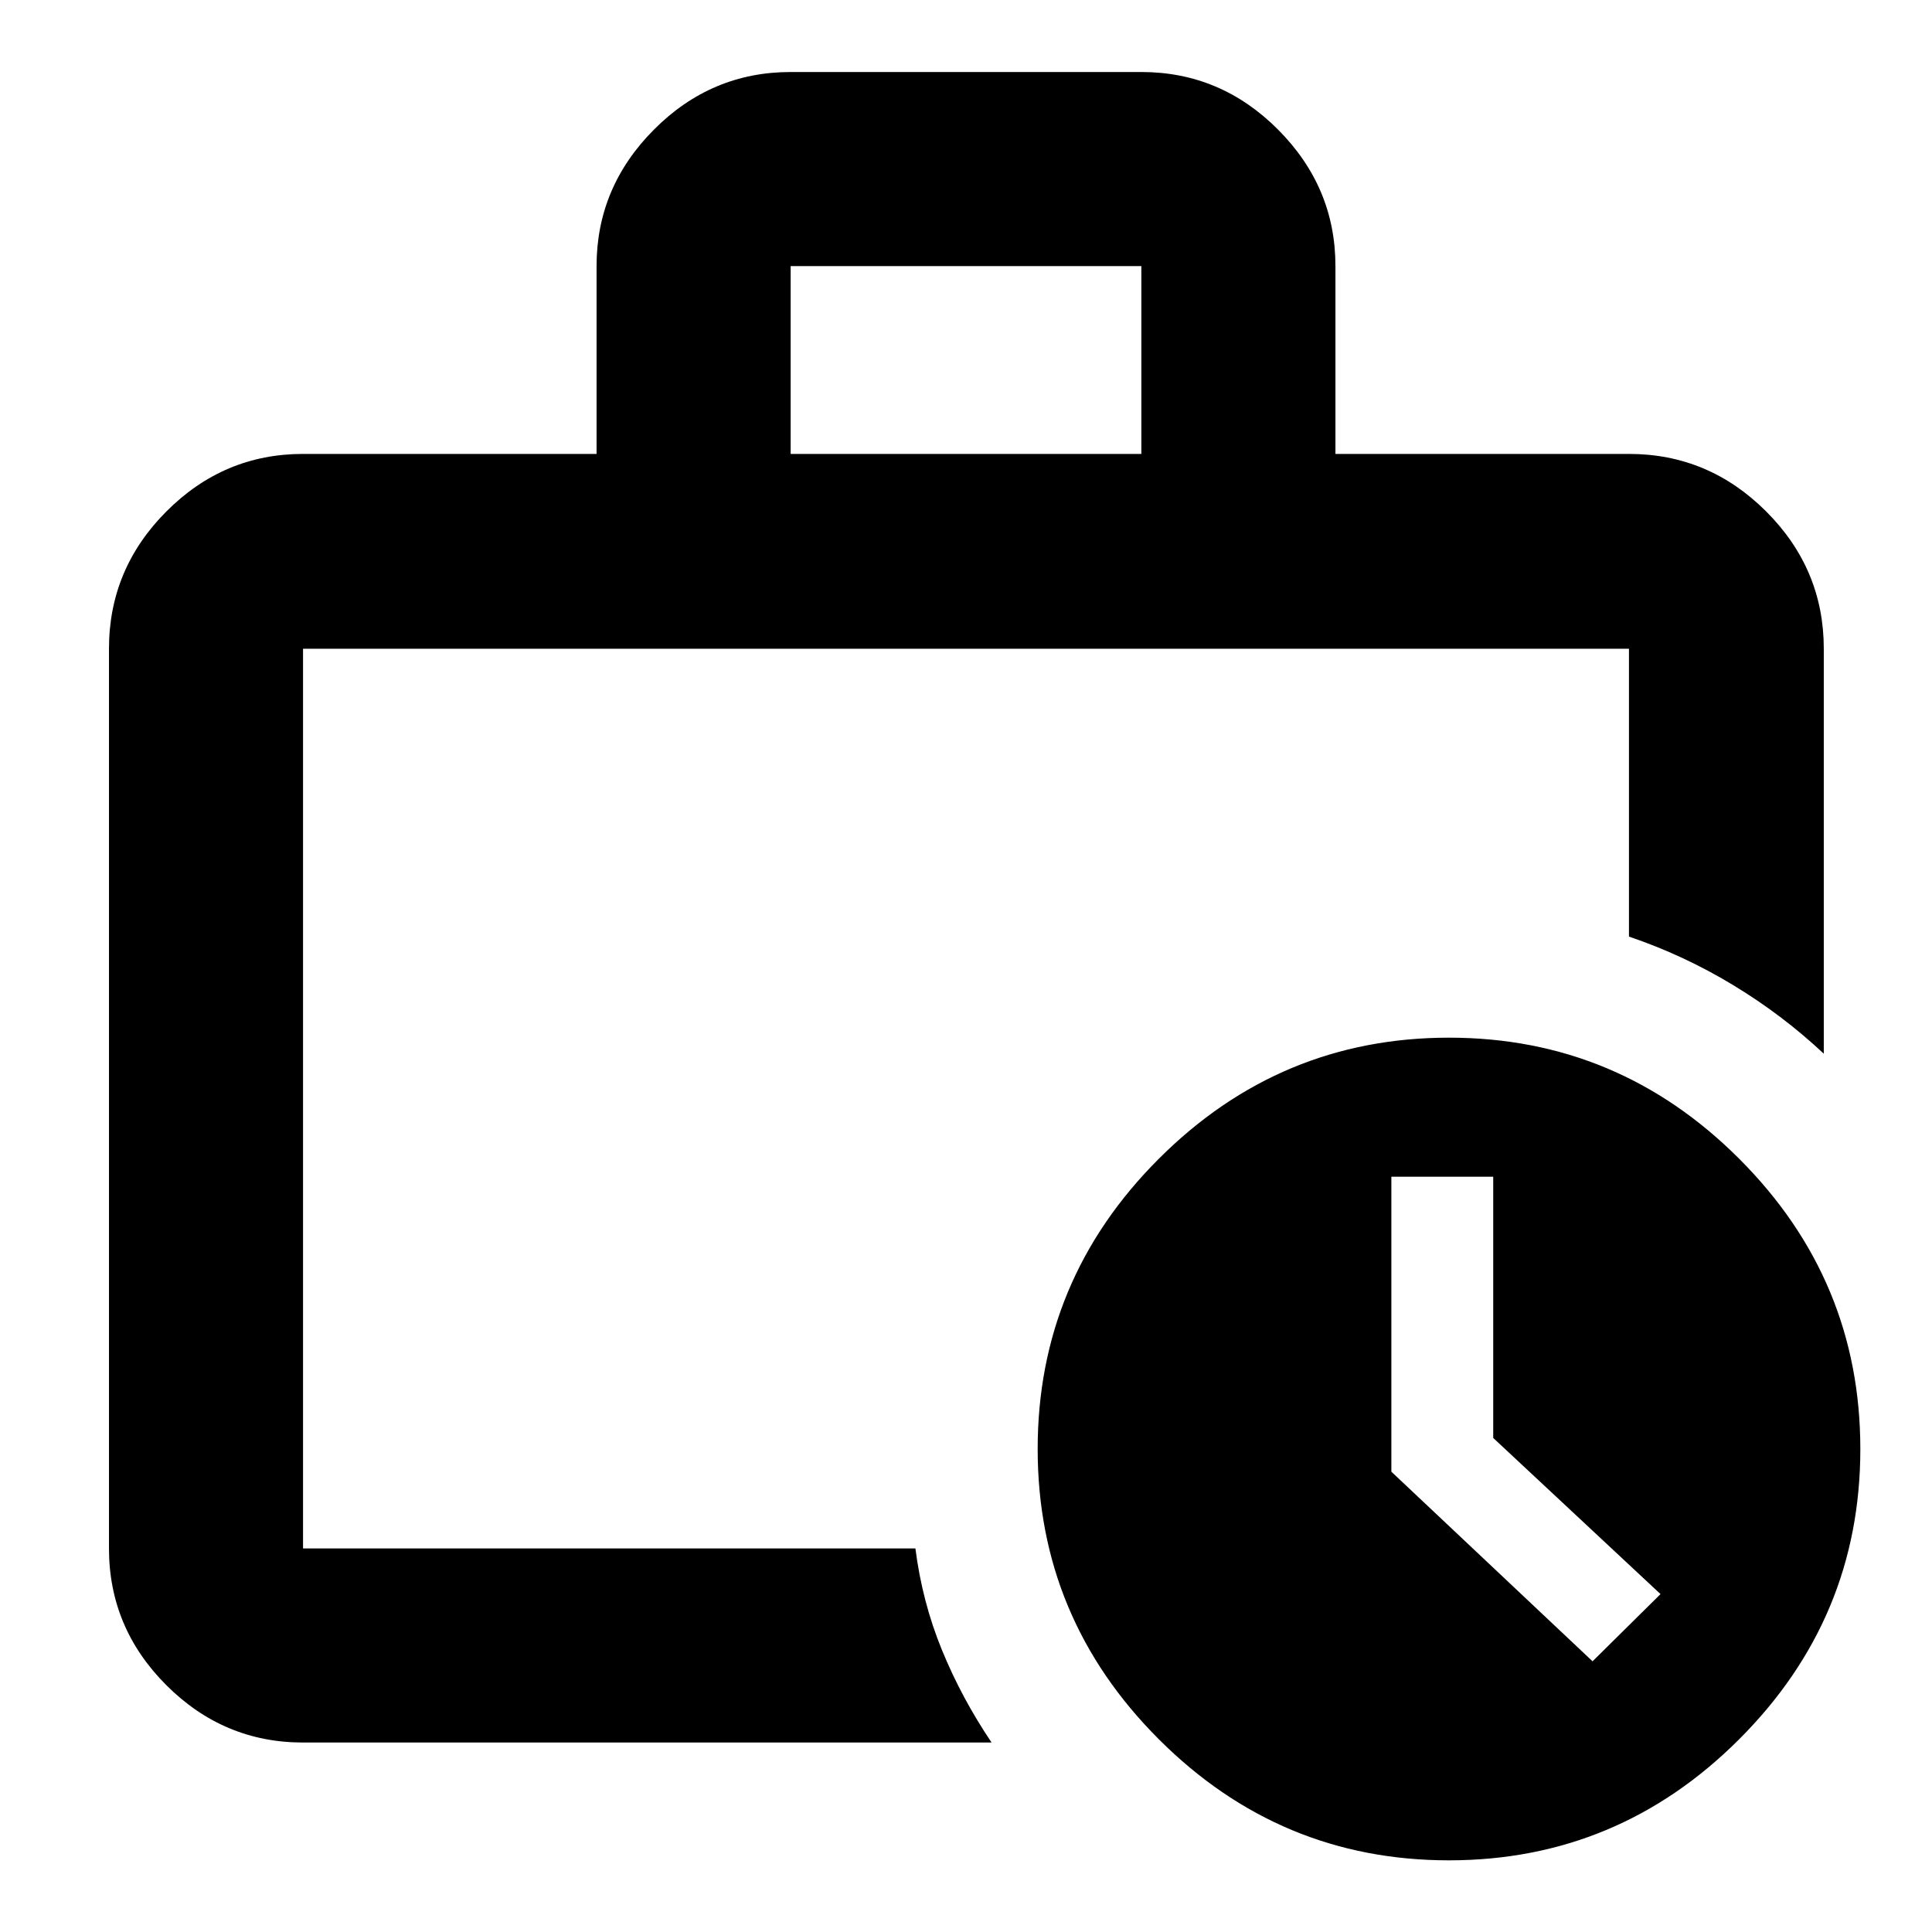 <svg xmlns="http://www.w3.org/2000/svg" height="40" viewBox="0 -960 960 960" width="40"><path d="M150.58-190.58v-447.06 447.06-18.24 18.24Zm0 96.43q-39.43 0-67.93-28.5-28.5-28.5-28.5-67.93v-447.06q0-39.59 28.5-68.2t67.93-28.61h145.85v-93.33q0-39.19 28.51-67.82 28.5-28.62 67.93-28.62h174.26q39.43 0 67.93 28.62 28.51 28.63 28.51 67.82v93.33h145.85q39.59 0 68.2 28.61t28.61 68.2v201.22q-20.48-19.22-45.07-34.11t-51.74-24.08v-143.03H150.58v447.06h304.28q3.39 26.58 13.21 50.52 9.82 23.94 24.64 45.91H150.58Zm242.29-640.3h174.26v-93.33H392.87v93.33ZM719.98-35.61q-84.02 0-144.2-60.2-60.17-60.19-60.17-144.21 0-84.02 60.2-144.2 60.19-60.17 144.21-60.17 84.02 0 144.2 60.2 60.17 60.19 60.17 144.21 0 84.02-60.2 144.2Q804-35.61 719.98-35.61Zm21.99-209.89v-129.79h-50.61v146.56l99.97 94.22 33.77-33.39-83.13-77.6Z"/></svg>